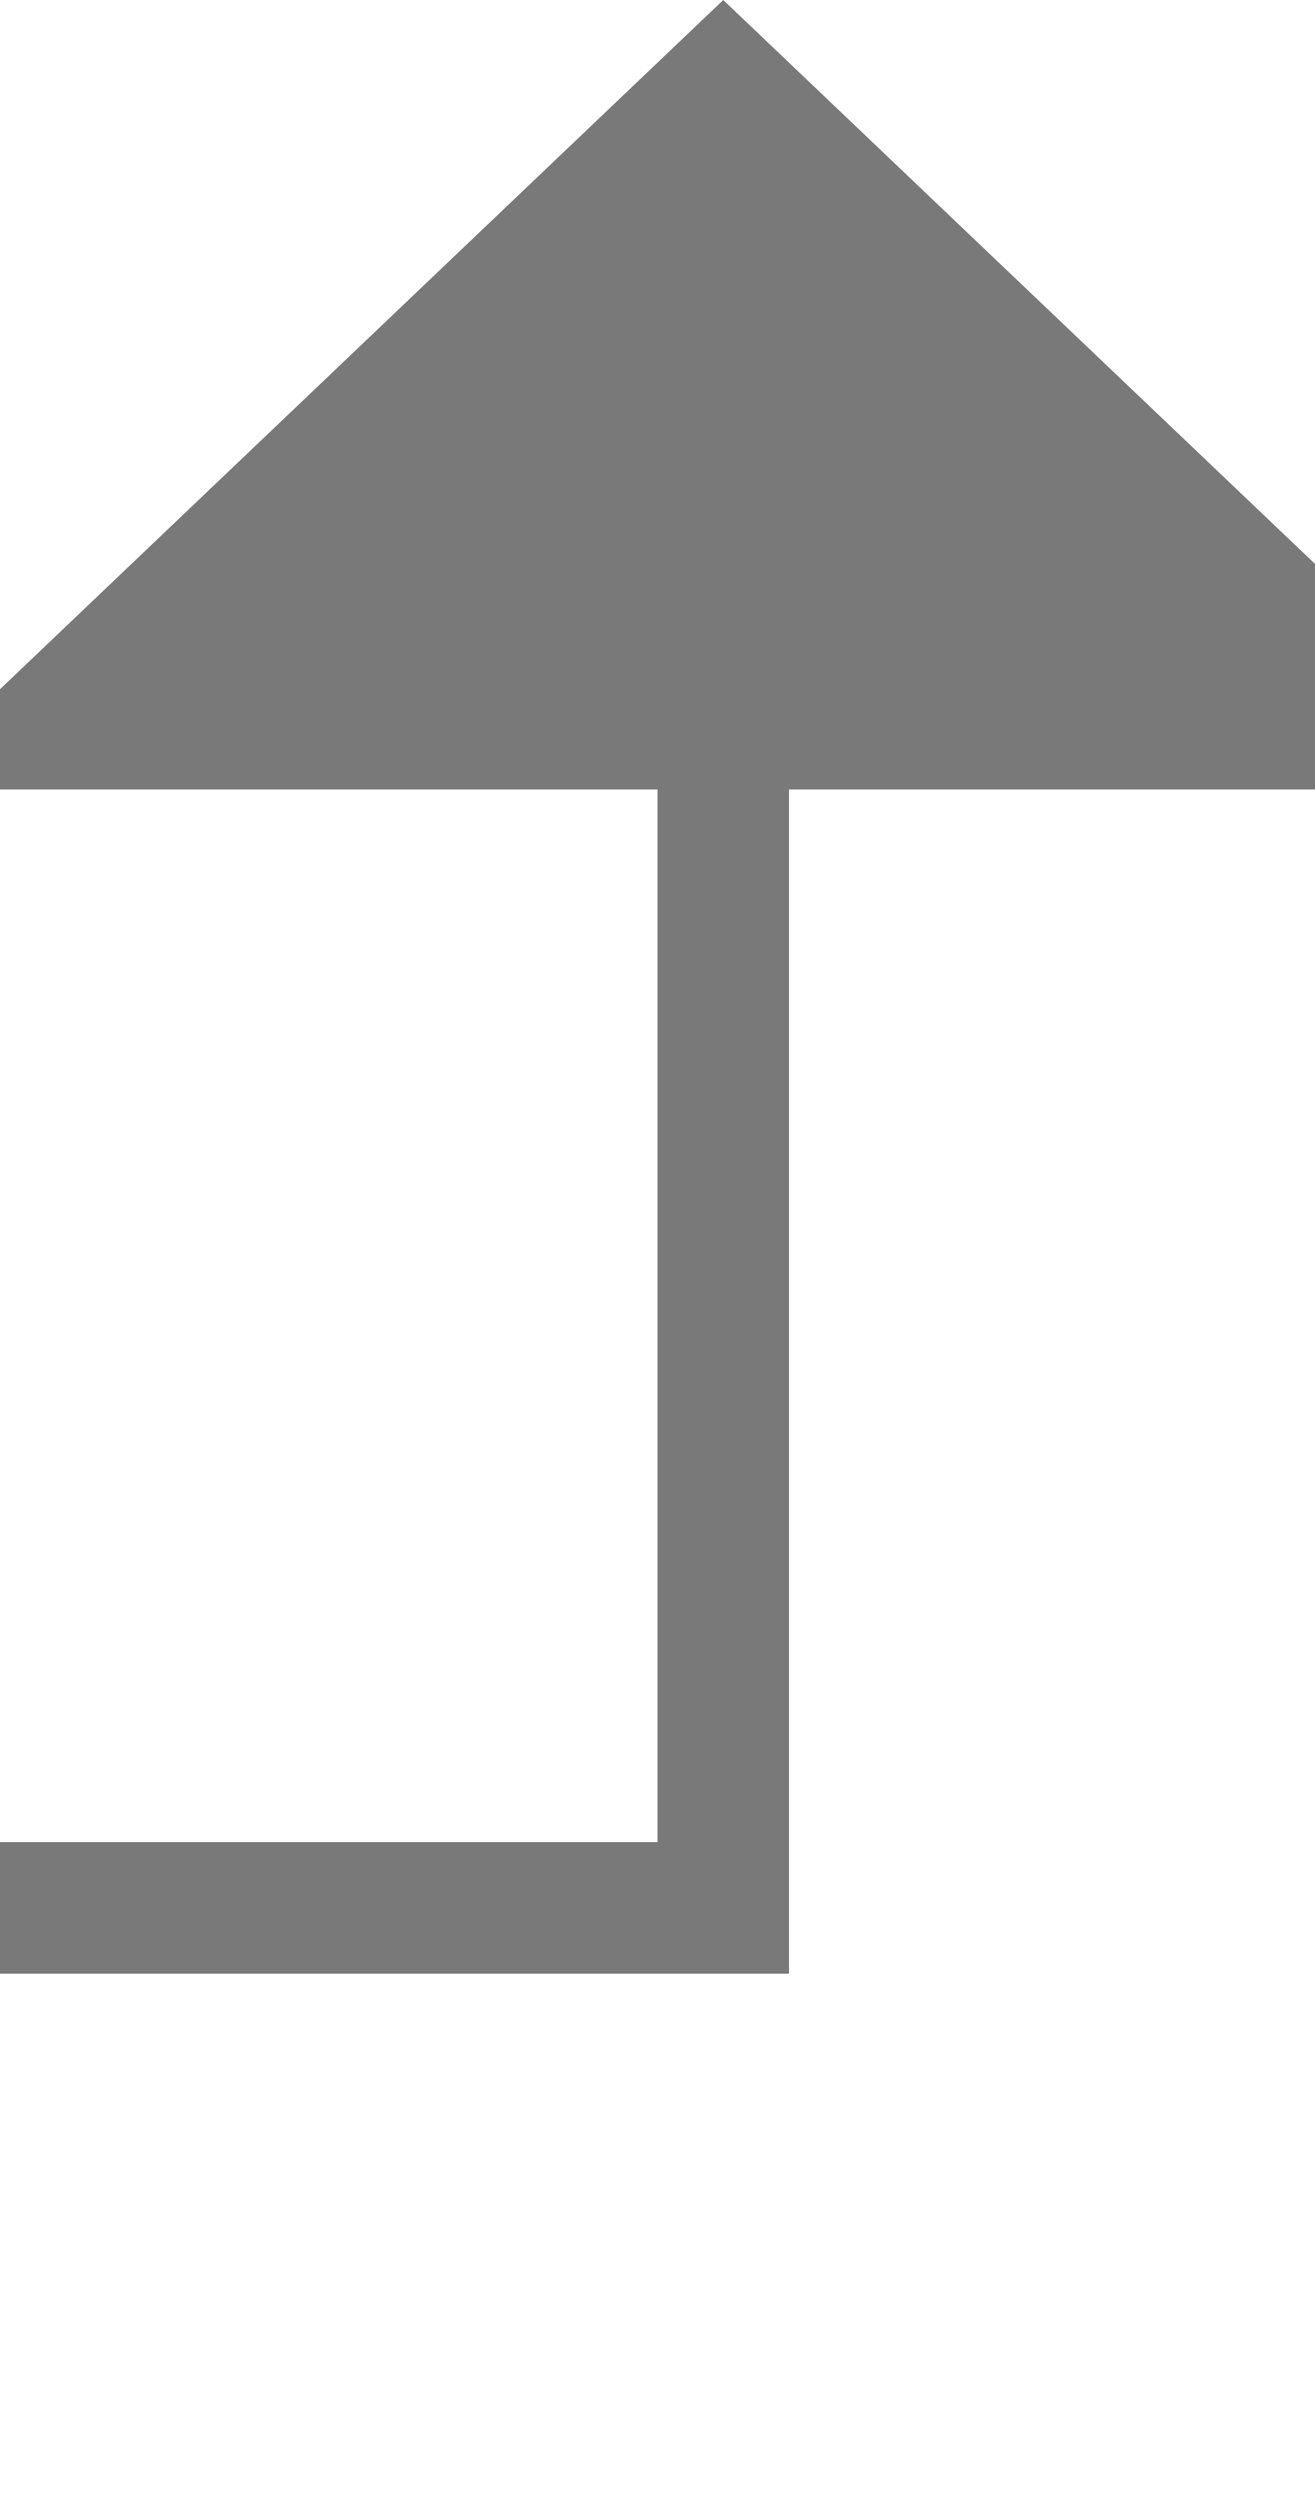 ﻿<?xml version="1.0" encoding="utf-8"?>
<svg version="1.1" xmlns:xlink="http://www.w3.org/1999/xlink" width="10px" height="19px" preserveAspectRatio="xMidYMin meet" viewBox="2070 1066  8 19" xmlns="http://www.w3.org/2000/svg">
  <path d="M 1238.5 971  L 1238.5 1080.5  L 2074.5 1080.5  L 2074.5 1071  " stroke-width="1" stroke="#797979" fill="none" />
  <path d="M 2080.8 1072  L 2074.5 1066  L 2068.2 1072  L 2080.8 1072  Z " fill-rule="nonzero" fill="#797979" stroke="none" />
</svg>